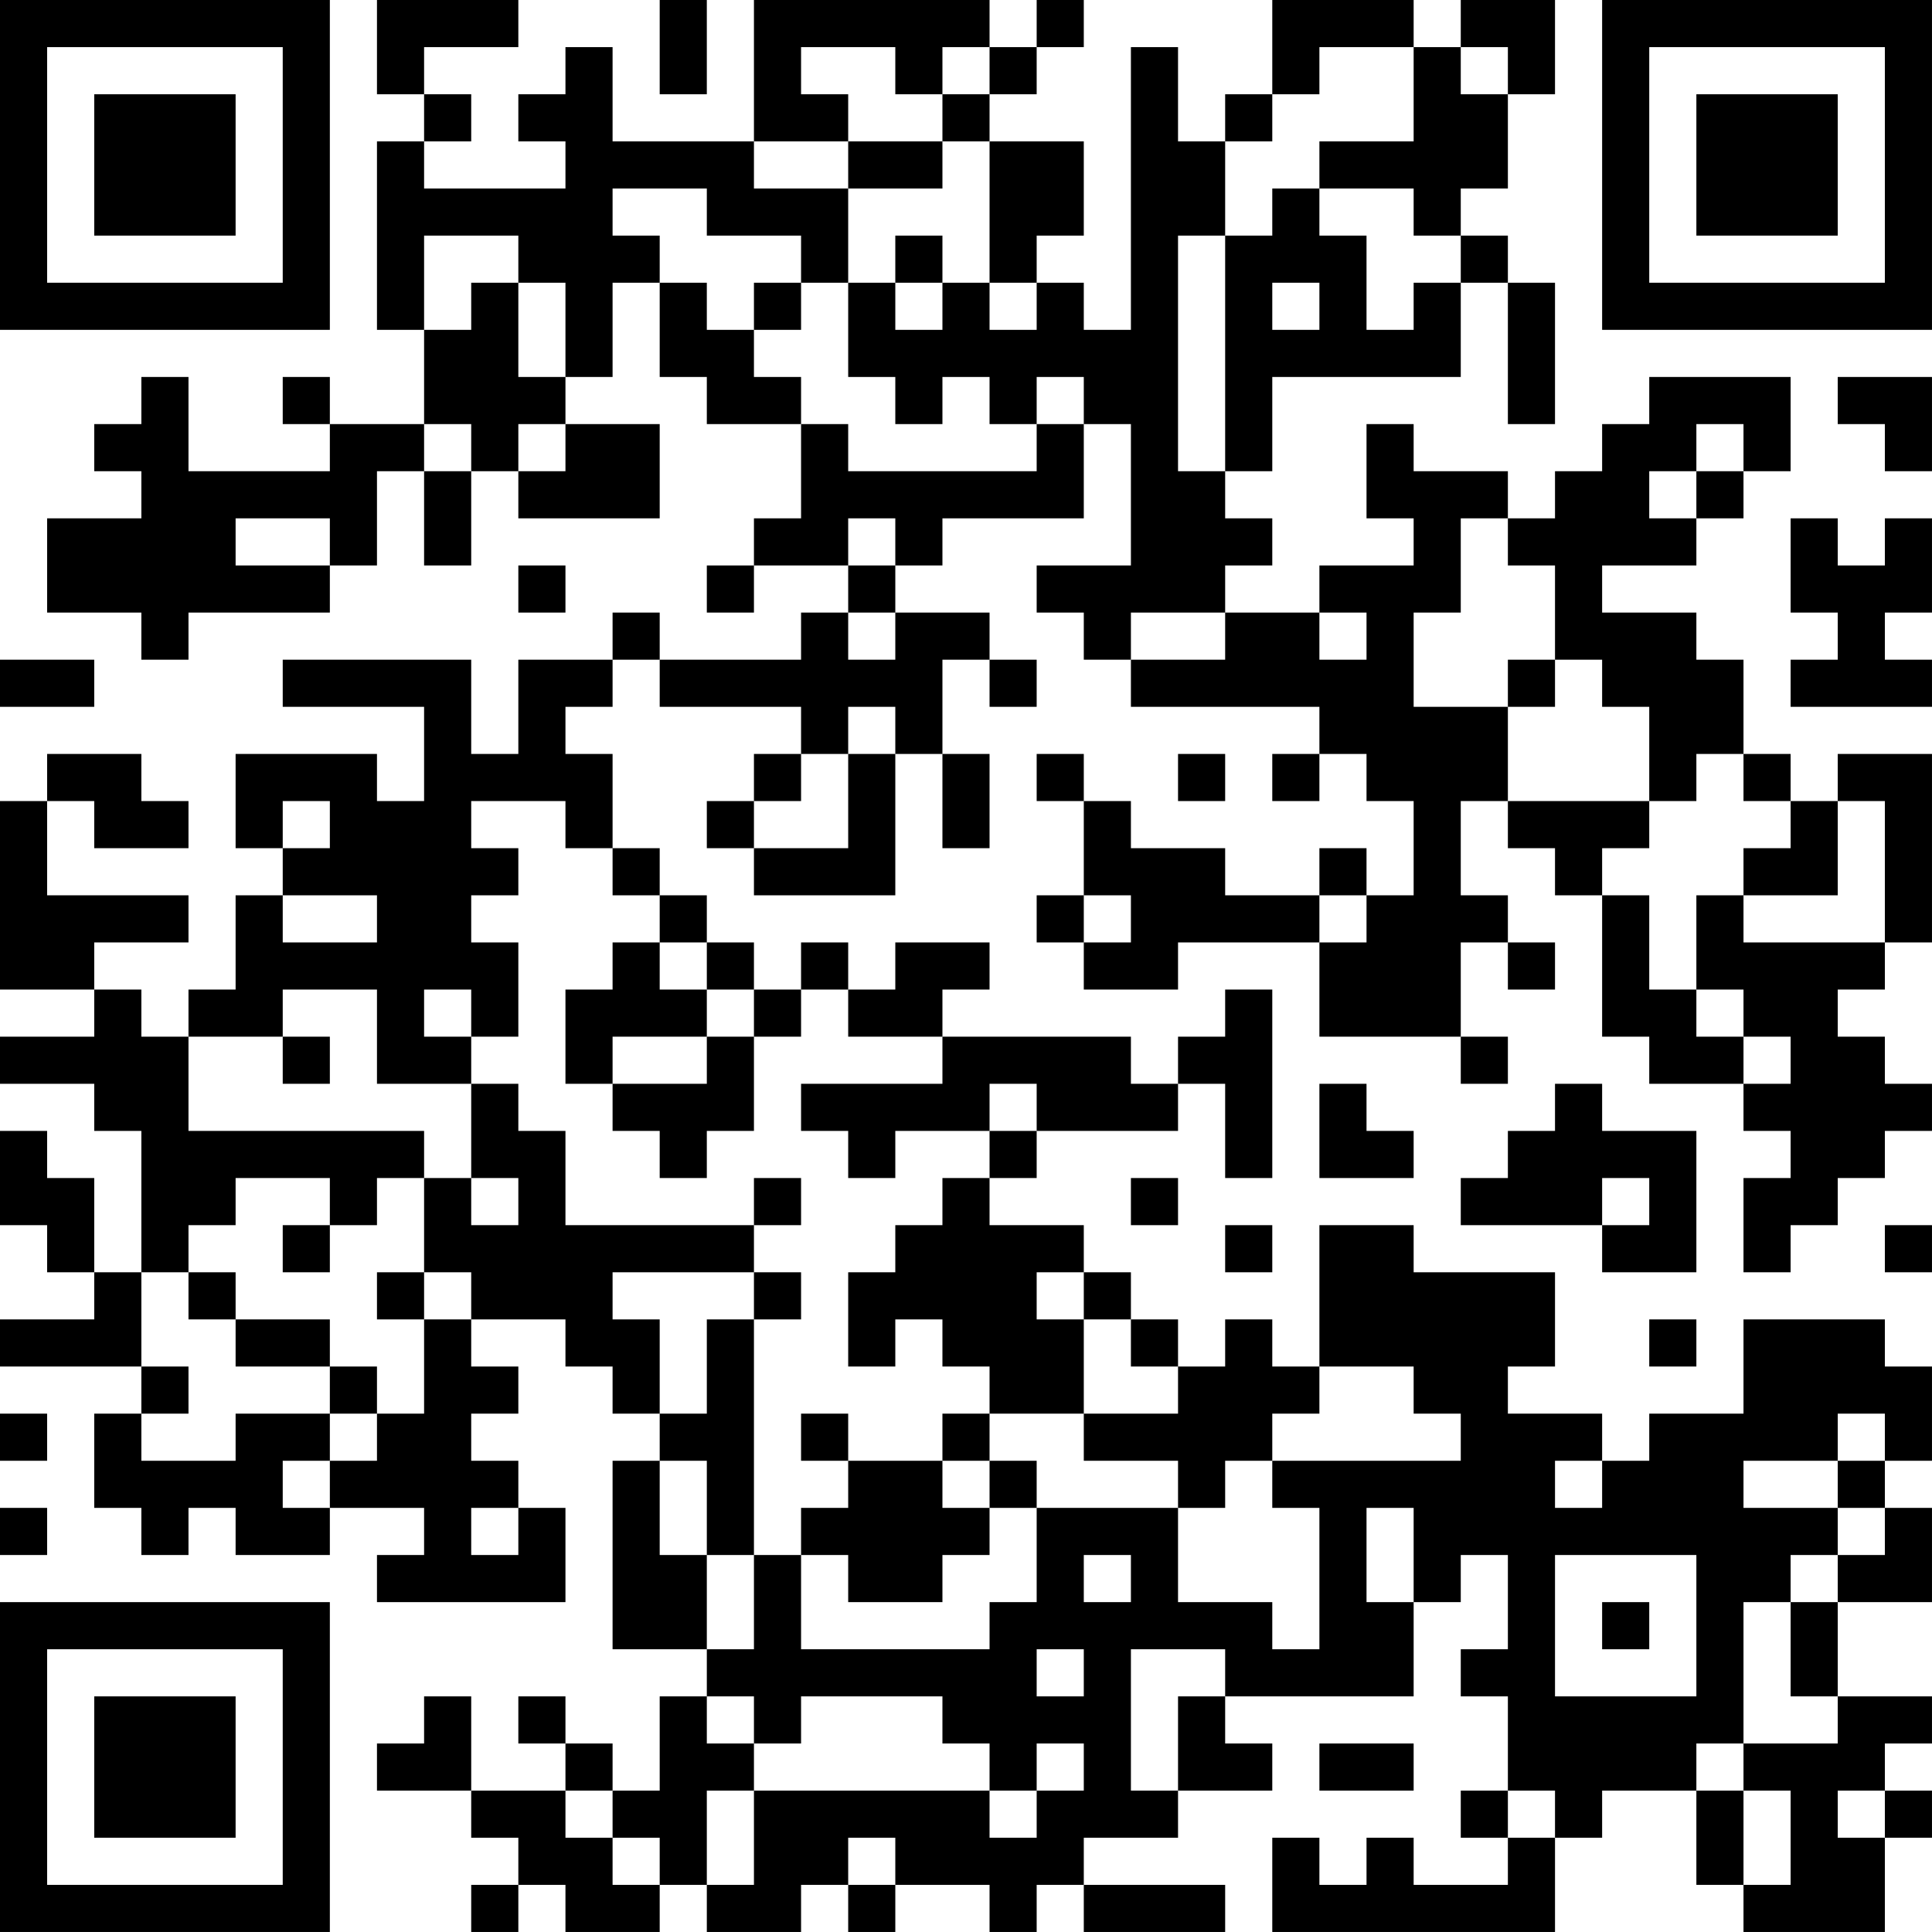 <?xml version="1.0" encoding="UTF-8"?>
<svg xmlns="http://www.w3.org/2000/svg" version="1.1" width="200" height="200" viewBox="0 0 200 200"><rect x="0" y="0" width="200" height="200" fill="#ffffff"/><g transform="scale(4.878)"><g transform="translate(0,0)"><path fill-rule="evenodd" d="M8 0L8 2L9 2L9 3L8 3L8 7L9 7L9 9L7 9L7 8L6 8L6 9L7 9L7 10L4 10L4 8L3 8L3 9L2 9L2 10L3 10L3 11L1 11L1 13L3 13L3 14L4 14L4 13L7 13L7 12L8 12L8 10L9 10L9 12L10 12L10 10L11 10L11 11L14 11L14 9L12 9L12 8L13 8L13 6L14 6L14 8L15 8L15 9L17 9L17 11L16 11L16 12L15 12L15 13L16 13L16 12L18 12L18 13L17 13L17 14L14 14L14 13L13 13L13 14L11 14L11 16L10 16L10 14L6 14L6 15L9 15L9 17L8 17L8 16L5 16L5 18L6 18L6 19L5 19L5 21L4 21L4 22L3 22L3 21L2 21L2 20L4 20L4 19L1 19L1 17L2 17L2 18L4 18L4 17L3 17L3 16L1 16L1 17L0 17L0 21L2 21L2 22L0 22L0 23L2 23L2 24L3 24L3 27L2 27L2 25L1 25L1 24L0 24L0 26L1 26L1 27L2 27L2 28L0 28L0 29L3 29L3 30L2 30L2 32L3 32L3 33L4 33L4 32L5 32L5 33L7 33L7 32L9 32L9 33L8 33L8 34L12 34L12 32L11 32L11 31L10 31L10 30L11 30L11 29L10 29L10 28L12 28L12 29L13 29L13 30L14 30L14 31L13 31L13 35L15 35L15 36L14 36L14 38L13 38L13 37L12 37L12 36L11 36L11 37L12 37L12 38L10 38L10 36L9 36L9 37L8 37L8 38L10 38L10 39L11 39L11 40L10 40L10 41L11 41L11 40L12 40L12 41L14 41L14 40L15 40L15 41L17 41L17 40L18 40L18 41L19 41L19 40L21 40L21 41L22 41L22 40L23 40L23 41L26 41L26 40L23 40L23 39L25 39L25 38L27 38L27 37L26 37L26 36L30 36L30 34L31 34L31 33L32 33L32 35L31 35L31 36L32 36L32 38L31 38L31 39L32 39L32 40L30 40L30 39L29 39L29 40L28 40L28 39L27 39L27 41L33 41L33 39L34 39L34 38L36 38L36 40L37 40L37 41L40 41L40 39L41 39L41 38L40 38L40 37L41 37L41 36L39 36L39 34L41 34L41 32L40 32L40 31L41 31L41 29L40 29L40 28L37 28L37 30L35 30L35 31L34 31L34 30L32 30L32 29L33 29L33 27L30 27L30 26L28 26L28 29L27 29L27 28L26 28L26 29L25 29L25 28L24 28L24 27L23 27L23 26L21 26L21 25L22 25L22 24L25 24L25 23L26 23L26 25L27 25L27 21L26 21L26 22L25 22L25 23L24 23L24 22L20 22L20 21L21 21L21 20L19 20L19 21L18 21L18 20L17 20L17 21L16 21L16 20L15 20L15 19L14 19L14 18L13 18L13 16L12 16L12 15L13 15L13 14L14 14L14 15L17 15L17 16L16 16L16 17L15 17L15 18L16 18L16 19L19 19L19 16L20 16L20 18L21 18L21 16L20 16L20 14L21 14L21 15L22 15L22 14L21 14L21 13L19 13L19 12L20 12L20 11L23 11L23 9L24 9L24 12L22 12L22 13L23 13L23 14L24 14L24 15L28 15L28 16L27 16L27 17L28 17L28 16L29 16L29 17L30 17L30 19L29 19L29 18L28 18L28 19L26 19L26 18L24 18L24 17L23 17L23 16L22 16L22 17L23 17L23 19L22 19L22 20L23 20L23 21L25 21L25 20L28 20L28 22L31 22L31 23L32 23L32 22L31 22L31 20L32 20L32 21L33 21L33 20L32 20L32 19L31 19L31 17L32 17L32 18L33 18L33 19L34 19L34 22L35 22L35 23L37 23L37 24L38 24L38 25L37 25L37 27L38 27L38 26L39 26L39 25L40 25L40 24L41 24L41 23L40 23L40 22L39 22L39 21L40 21L40 20L41 20L41 16L39 16L39 17L38 17L38 16L37 16L37 14L36 14L36 13L34 13L34 12L36 12L36 11L37 11L37 10L38 10L38 8L35 8L35 9L34 9L34 10L33 10L33 11L32 11L32 10L30 10L30 9L29 9L29 11L30 11L30 12L28 12L28 13L26 13L26 12L27 12L27 11L26 11L26 10L27 10L27 8L31 8L31 6L32 6L32 9L33 9L33 6L32 6L32 5L31 5L31 4L32 4L32 2L33 2L33 0L31 0L31 1L30 1L30 0L27 0L27 2L26 2L26 3L25 3L25 1L24 1L24 7L23 7L23 6L22 6L22 5L23 5L23 3L21 3L21 2L22 2L22 1L23 1L23 0L22 0L22 1L21 1L21 0L16 0L16 3L13 3L13 1L12 1L12 2L11 2L11 3L12 3L12 4L9 4L9 3L10 3L10 2L9 2L9 1L11 1L11 0ZM14 0L14 2L15 2L15 0ZM17 1L17 2L18 2L18 3L16 3L16 4L18 4L18 6L17 6L17 5L15 5L15 4L13 4L13 5L14 5L14 6L15 6L15 7L16 7L16 8L17 8L17 9L18 9L18 10L22 10L22 9L23 9L23 8L22 8L22 9L21 9L21 8L20 8L20 9L19 9L19 8L18 8L18 6L19 6L19 7L20 7L20 6L21 6L21 7L22 7L22 6L21 6L21 3L20 3L20 2L21 2L21 1L20 1L20 2L19 2L19 1ZM28 1L28 2L27 2L27 3L26 3L26 5L25 5L25 10L26 10L26 5L27 5L27 4L28 4L28 5L29 5L29 7L30 7L30 6L31 6L31 5L30 5L30 4L28 4L28 3L30 3L30 1ZM31 1L31 2L32 2L32 1ZM18 3L18 4L20 4L20 3ZM9 5L9 7L10 7L10 6L11 6L11 8L12 8L12 6L11 6L11 5ZM19 5L19 6L20 6L20 5ZM16 6L16 7L17 7L17 6ZM27 6L27 7L28 7L28 6ZM39 8L39 9L40 9L40 10L41 10L41 8ZM9 9L9 10L10 10L10 9ZM11 9L11 10L12 10L12 9ZM36 9L36 10L35 10L35 11L36 11L36 10L37 10L37 9ZM5 11L5 12L7 12L7 11ZM18 11L18 12L19 12L19 11ZM31 11L31 13L30 13L30 15L32 15L32 17L35 17L35 18L34 18L34 19L35 19L35 21L36 21L36 22L37 22L37 23L38 23L38 22L37 22L37 21L36 21L36 19L37 19L37 20L40 20L40 17L39 17L39 19L37 19L37 18L38 18L38 17L37 17L37 16L36 16L36 17L35 17L35 15L34 15L34 14L33 14L33 12L32 12L32 11ZM38 11L38 13L39 13L39 14L38 14L38 15L41 15L41 14L40 14L40 13L41 13L41 11L40 11L40 12L39 12L39 11ZM11 12L11 13L12 13L12 12ZM18 13L18 14L19 14L19 13ZM24 13L24 14L26 14L26 13ZM28 13L28 14L29 14L29 13ZM0 14L0 15L2 15L2 14ZM32 14L32 15L33 15L33 14ZM18 15L18 16L17 16L17 17L16 17L16 18L18 18L18 16L19 16L19 15ZM25 16L25 17L26 17L26 16ZM6 17L6 18L7 18L7 17ZM10 17L10 18L11 18L11 19L10 19L10 20L11 20L11 22L10 22L10 21L9 21L9 22L10 22L10 23L8 23L8 21L6 21L6 22L4 22L4 24L9 24L9 25L8 25L8 26L7 26L7 25L5 25L5 26L4 26L4 27L3 27L3 29L4 29L4 30L3 30L3 31L5 31L5 30L7 30L7 31L6 31L6 32L7 32L7 31L8 31L8 30L9 30L9 28L10 28L10 27L9 27L9 25L10 25L10 26L11 26L11 25L10 25L10 23L11 23L11 24L12 24L12 26L16 26L16 27L13 27L13 28L14 28L14 30L15 30L15 28L16 28L16 33L15 33L15 31L14 31L14 33L15 33L15 35L16 35L16 33L17 33L17 35L21 35L21 34L22 34L22 32L25 32L25 34L27 34L27 35L28 35L28 32L27 32L27 31L31 31L31 30L30 30L30 29L28 29L28 30L27 30L27 31L26 31L26 32L25 32L25 31L23 31L23 30L25 30L25 29L24 29L24 28L23 28L23 27L22 27L22 28L23 28L23 30L21 30L21 29L20 29L20 28L19 28L19 29L18 29L18 27L19 27L19 26L20 26L20 25L21 25L21 24L22 24L22 23L21 23L21 24L19 24L19 25L18 25L18 24L17 24L17 23L20 23L20 22L18 22L18 21L17 21L17 22L16 22L16 21L15 21L15 20L14 20L14 19L13 19L13 18L12 18L12 17ZM6 19L6 20L8 20L8 19ZM23 19L23 20L24 20L24 19ZM28 19L28 20L29 20L29 19ZM13 20L13 21L12 21L12 23L13 23L13 24L14 24L14 25L15 25L15 24L16 24L16 22L15 22L15 21L14 21L14 20ZM6 22L6 23L7 23L7 22ZM13 22L13 23L15 23L15 22ZM28 23L28 25L30 25L30 24L29 24L29 23ZM33 23L33 24L32 24L32 25L31 25L31 26L34 26L34 27L36 27L36 24L34 24L34 23ZM16 25L16 26L17 26L17 25ZM24 25L24 26L25 26L25 25ZM34 25L34 26L35 26L35 25ZM6 26L6 27L7 27L7 26ZM26 26L26 27L27 27L27 26ZM40 26L40 27L41 27L41 26ZM4 27L4 28L5 28L5 29L7 29L7 30L8 30L8 29L7 29L7 28L5 28L5 27ZM8 27L8 28L9 28L9 27ZM16 27L16 28L17 28L17 27ZM35 28L35 29L36 29L36 28ZM0 30L0 31L1 31L1 30ZM17 30L17 31L18 31L18 32L17 32L17 33L18 33L18 34L20 34L20 33L21 33L21 32L22 32L22 31L21 31L21 30L20 30L20 31L18 31L18 30ZM39 30L39 31L37 31L37 32L39 32L39 33L38 33L38 34L37 34L37 37L36 37L36 38L37 38L37 40L38 40L38 38L37 38L37 37L39 37L39 36L38 36L38 34L39 34L39 33L40 33L40 32L39 32L39 31L40 31L40 30ZM20 31L20 32L21 32L21 31ZM33 31L33 32L34 32L34 31ZM0 32L0 33L1 33L1 32ZM10 32L10 33L11 33L11 32ZM29 32L29 34L30 34L30 32ZM23 33L23 34L24 34L24 33ZM33 33L33 36L36 36L36 33ZM34 34L34 35L35 35L35 34ZM22 35L22 36L23 36L23 35ZM24 35L24 38L25 38L25 36L26 36L26 35ZM15 36L15 37L16 37L16 38L15 38L15 40L16 40L16 38L21 38L21 39L22 39L22 38L23 38L23 37L22 37L22 38L21 38L21 37L20 37L20 36L17 36L17 37L16 37L16 36ZM28 37L28 38L30 38L30 37ZM12 38L12 39L13 39L13 40L14 40L14 39L13 39L13 38ZM32 38L32 39L33 39L33 38ZM39 38L39 39L40 39L40 38ZM18 39L18 40L19 40L19 39ZM0 0L0 7L7 7L7 0ZM1 1L1 6L6 6L6 1ZM2 2L2 5L5 5L5 2ZM34 0L34 7L41 7L41 0ZM35 1L35 6L40 6L40 1ZM36 2L36 5L39 5L39 2ZM0 34L0 41L7 41L7 34ZM1 35L1 40L6 40L6 35ZM2 36L2 39L5 39L5 36Z" fill="#000000"/></g></g></svg>
